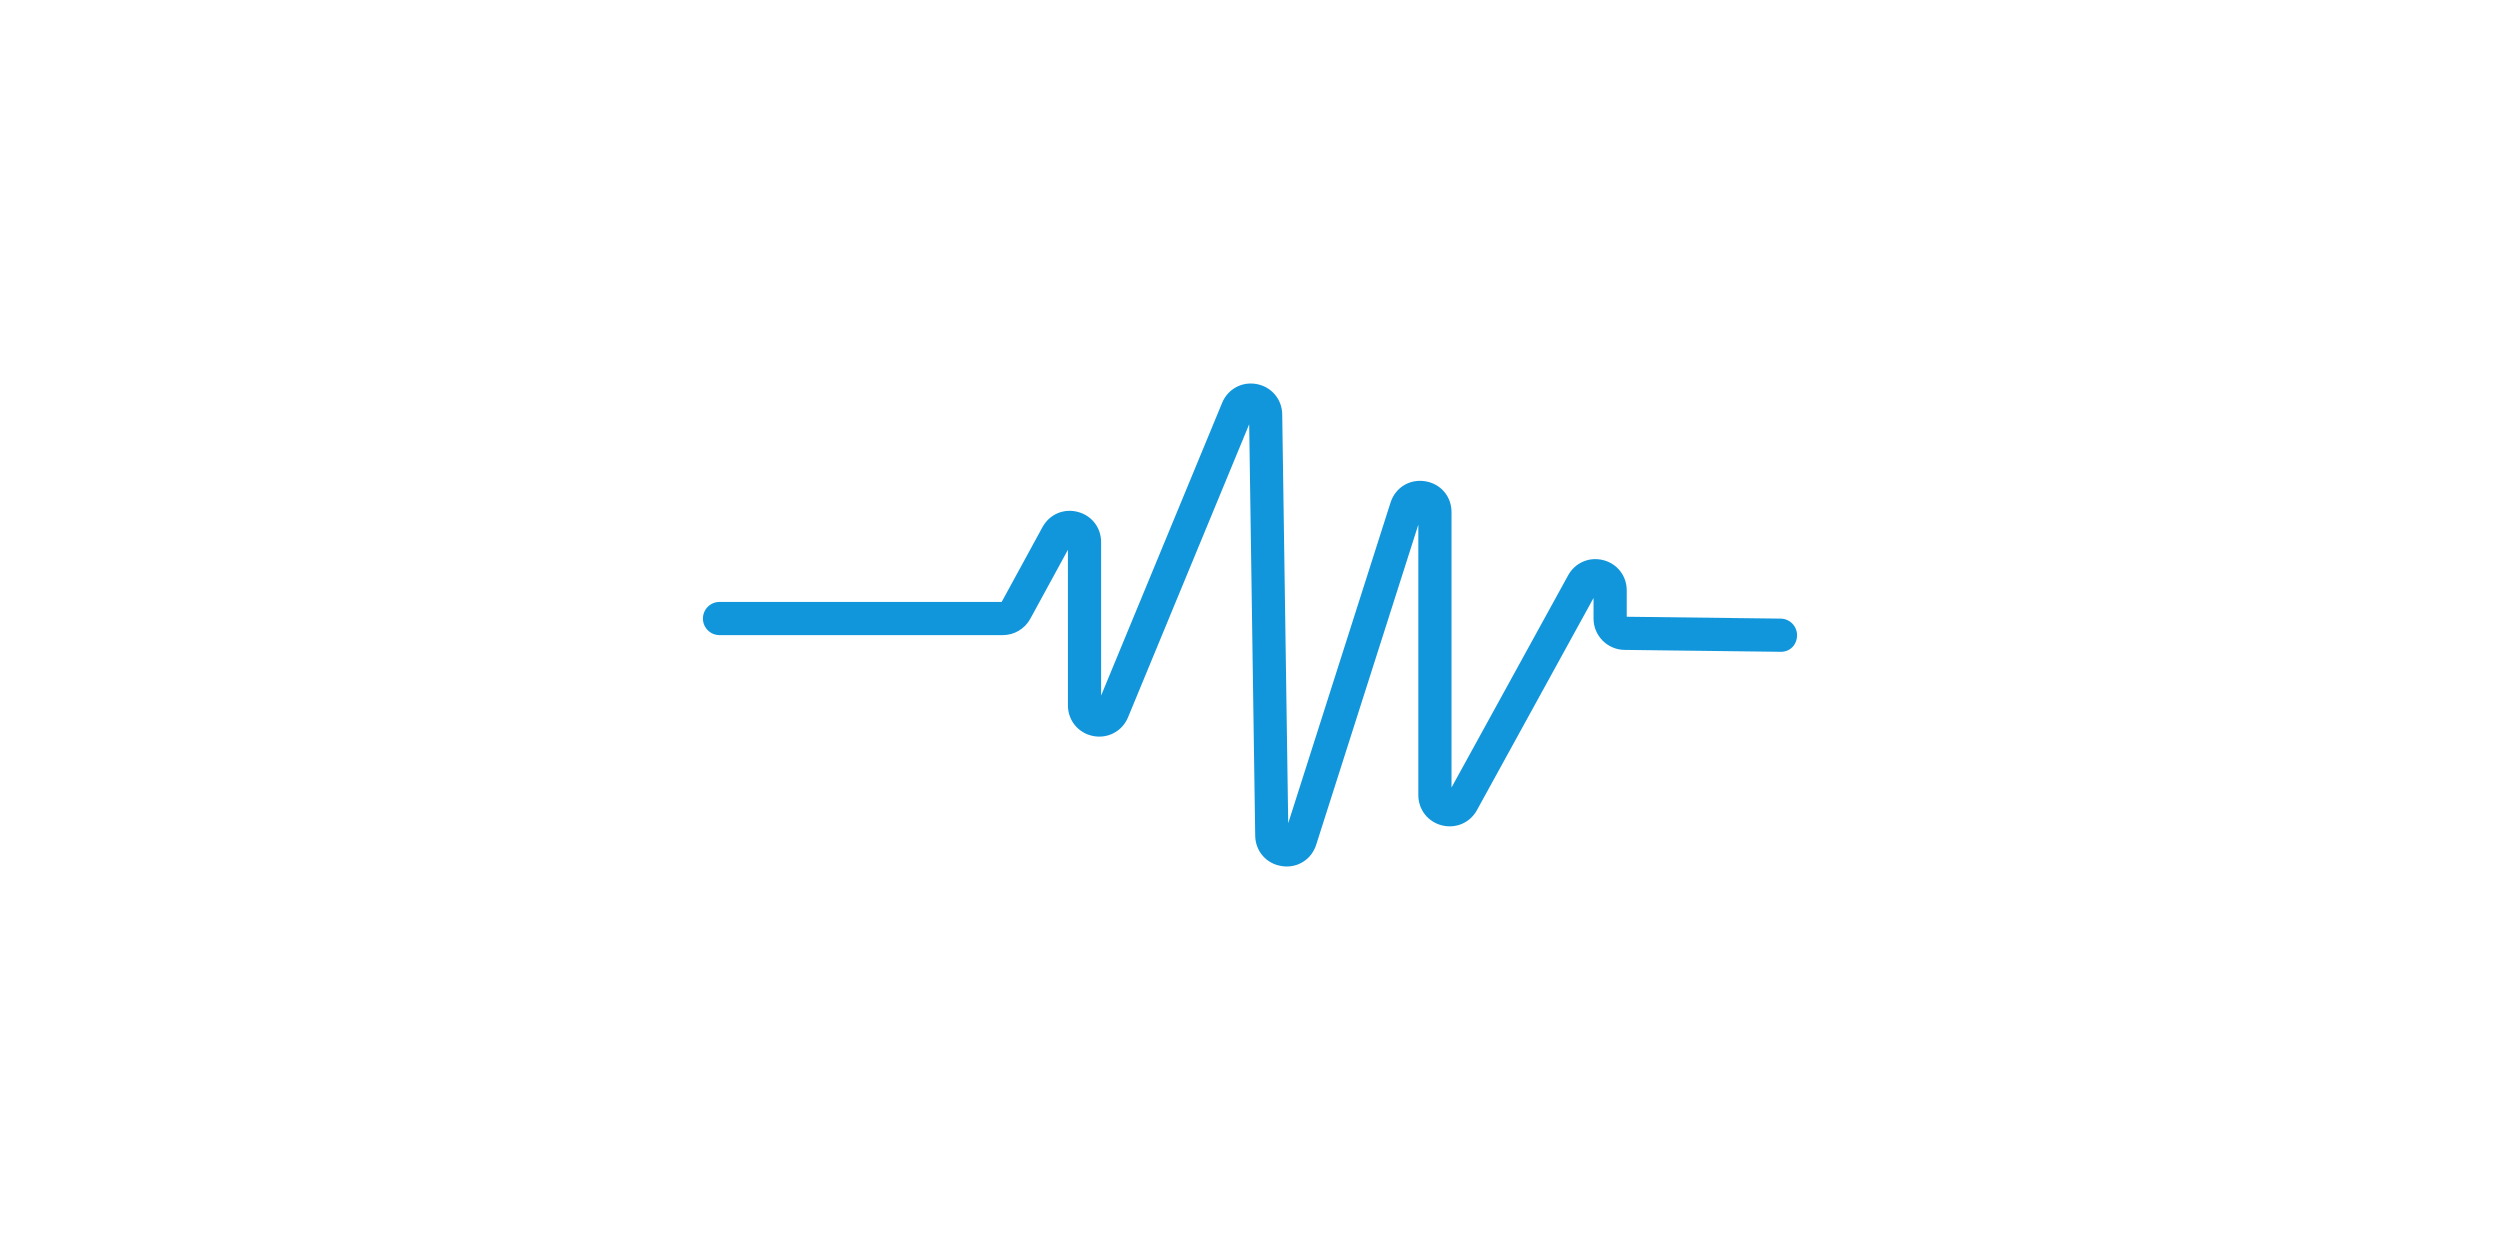 <svg t="1687009252646" class="icon" viewBox="0 0 1024 1024" version="1.1" xmlns="http://www.w3.org/2000/svg" p-id="12612" width="200" height="100"><path d="M542.074 709.833c-1.314 0-2.642-0.106-3.983-0.319-12.665-1.858-21.639-12.133-21.825-24.931l-4.938-337.017-99.246 240.052c-4.712 11.445-16.568 17.71-28.635 15.321-12.133-2.389-20.603-12.719-20.603-25.091L362.843 450.385l-30.853 56.566c-4.514 8.244-13.13 13.342-22.475 13.342L77.433 520.293c-7.514 0-13.594-6.079-13.594-13.594s6.079-13.594 13.594-13.594l231.139 0 33.414-61.266c5.682-10.447 17.271-15.493 28.768-12.545 11.536 2.934 19.276 12.904 19.276 24.798l0 125.718 99.141-239.808c4.672-11.337 16.288-17.683 28.449-15.36 12.054 2.31 20.617 12.493 20.776 24.759l4.912 334.986 83.808-262.649c3.929-12.306 15.626-19.514 28.317-17.51 12.744 1.991 21.652 12.386 21.652 25.289l0 225.61 95.53-173.81c5.722-10.408 17.312-15.373 28.78-12.466 11.498 2.96 19.223 12.917 19.223 24.772l0 21.612 126.116 1.54c7.501 0.093 13.515 6.239 13.423 13.767-0.08 7.487-5.643 13.7-13.767 13.421l-127.697-1.566c-13.924-0.173-25.263-11.656-25.263-25.595l0-16.927-95.517 173.782c-5.708 10.434-17.285 15.347-28.782 12.478-11.509-2.973-19.236-12.93-19.236-24.798L649.895 429.807l-83.661 262.183C562.744 702.904 553.119 709.833 542.074 709.833z" p-id="12613" fill="#1296db"></path></svg>